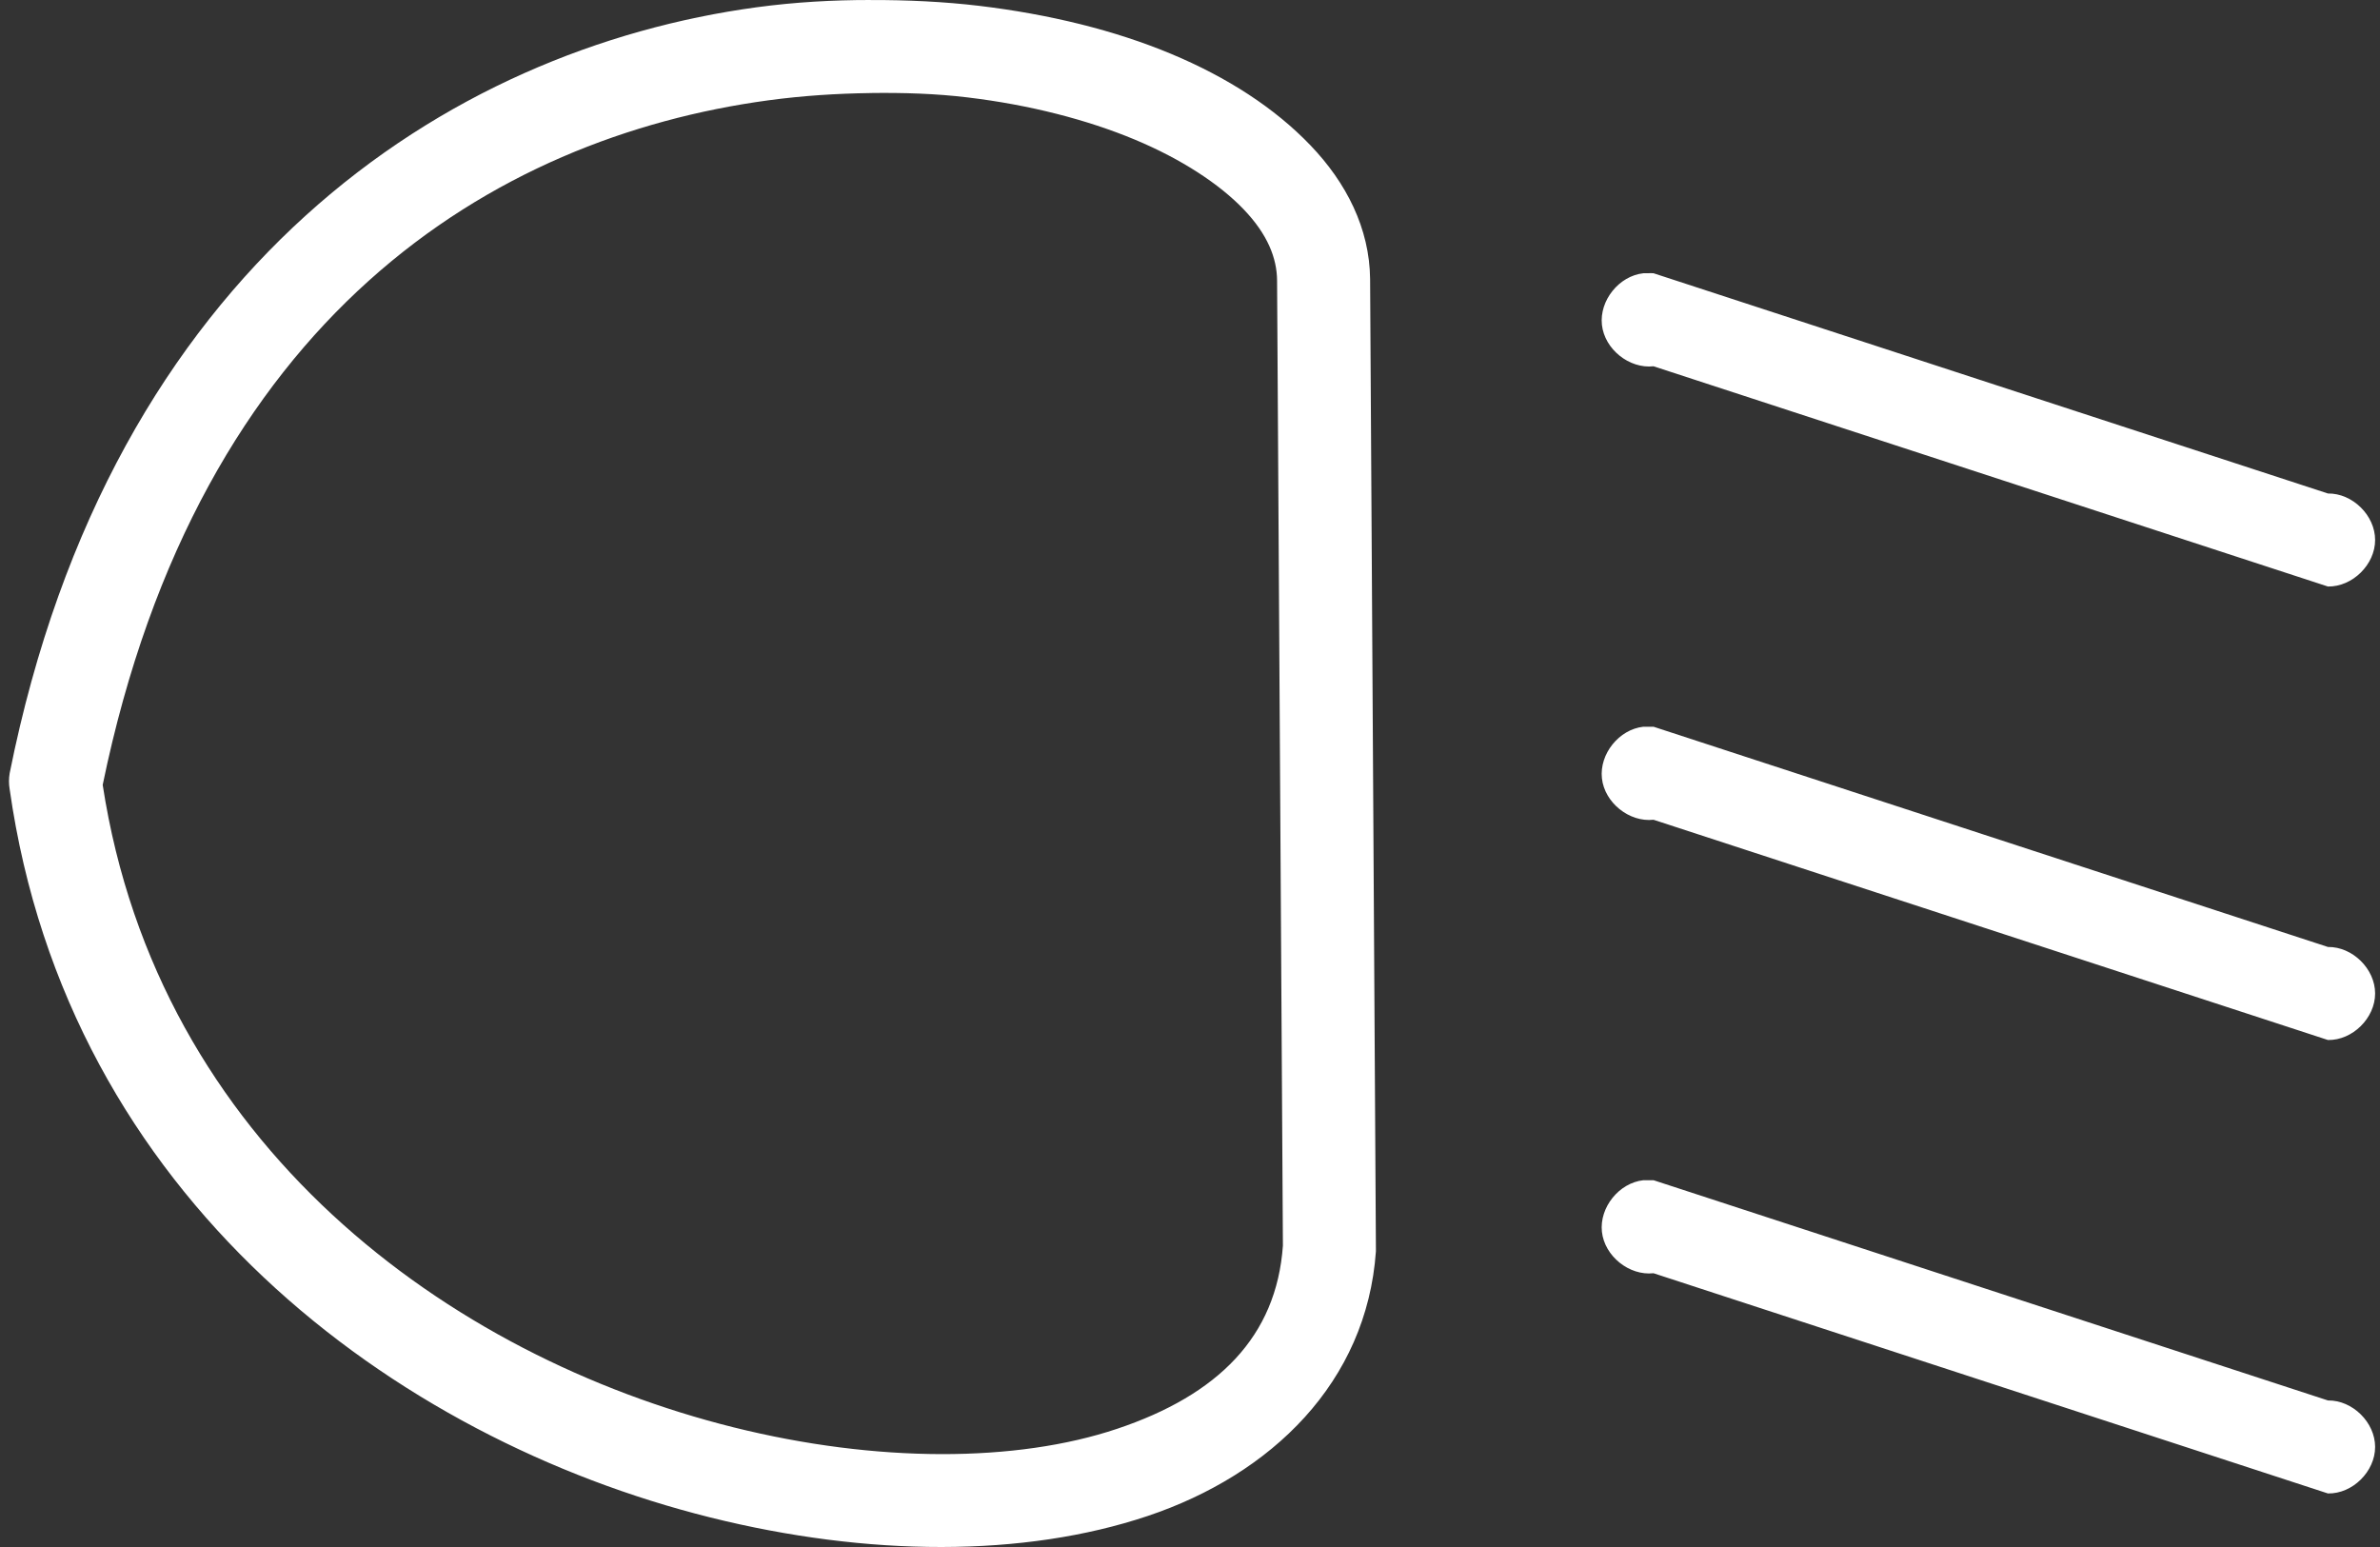 <svg width="80" height="52" viewBox="0 0 80 52" fill="none" xmlns="http://www.w3.org/2000/svg">
<rect x="0" y="0" width="80" height="52" fill="#333333" stroke="none"/>
<path d="M29.248 0C27.997 0 26.733 0.069 25.437 0.244C15.069 1.648 3.739 8.933 0.325 25.991C0.294 26.169 0.294 26.351 0.325 26.529C2.276 40.278 13.287 48.365 23.873 51.006C29.166 52.326 34.416 52.353 38.579 50.957C42.742 49.56 45.938 46.46 46.249 42.065C46.25 42.032 46.25 42.001 46.249 41.968L46.054 9.381C46.038 7.677 45.253 6.141 44.051 4.887C42.849 3.632 41.255 2.599 39.361 1.809C37.467 1.018 35.27 0.479 32.912 0.196C31.733 0.056 30.497 -0.003 29.248 0.001V0ZM29.248 3.127C30.369 3.111 31.473 3.147 32.521 3.274C34.617 3.525 36.549 4.027 38.139 4.69C39.73 5.354 40.999 6.196 41.803 7.036C42.608 7.875 42.922 8.678 42.927 9.429L43.123 41.87C42.906 44.934 40.941 46.889 37.553 48.026C34.166 49.162 29.474 49.178 24.655 47.977C15.097 45.593 5.313 38.495 3.452 26.383C6.699 10.626 16.593 4.623 25.828 3.372C26.988 3.215 28.126 3.144 29.248 3.128V3.127ZM55.239 9.185C54.42 9.274 53.757 10.101 53.846 10.919C53.936 11.738 54.762 12.401 55.581 12.312L78.25 19.715C79.076 19.726 79.836 18.977 79.836 18.151C79.836 17.325 79.076 16.576 78.25 16.588L55.581 9.185C55.516 9.18 55.45 9.18 55.385 9.185C55.336 9.183 55.287 9.183 55.238 9.185H55.239ZM55.239 24.428C54.42 24.517 53.757 25.344 53.846 26.162C53.936 26.981 54.762 27.644 55.581 27.555L78.25 34.958C79.076 34.973 79.836 34.22 79.836 33.394C79.836 32.568 79.076 31.819 78.25 31.831L55.581 24.428C55.516 24.428 55.45 24.428 55.385 24.428C55.336 24.428 55.287 24.428 55.238 24.428H55.239ZM55.239 39.671C54.42 39.76 53.757 40.587 53.846 41.405C53.936 42.224 54.762 42.887 55.581 42.798L78.25 50.2C79.076 50.216 79.836 49.463 79.836 48.637C79.836 47.811 79.076 47.062 78.25 47.074L55.581 39.671C55.516 39.671 55.45 39.671 55.385 39.671C55.336 39.671 55.287 39.671 55.238 39.671H55.239Z" fill="white"/>
</svg>
